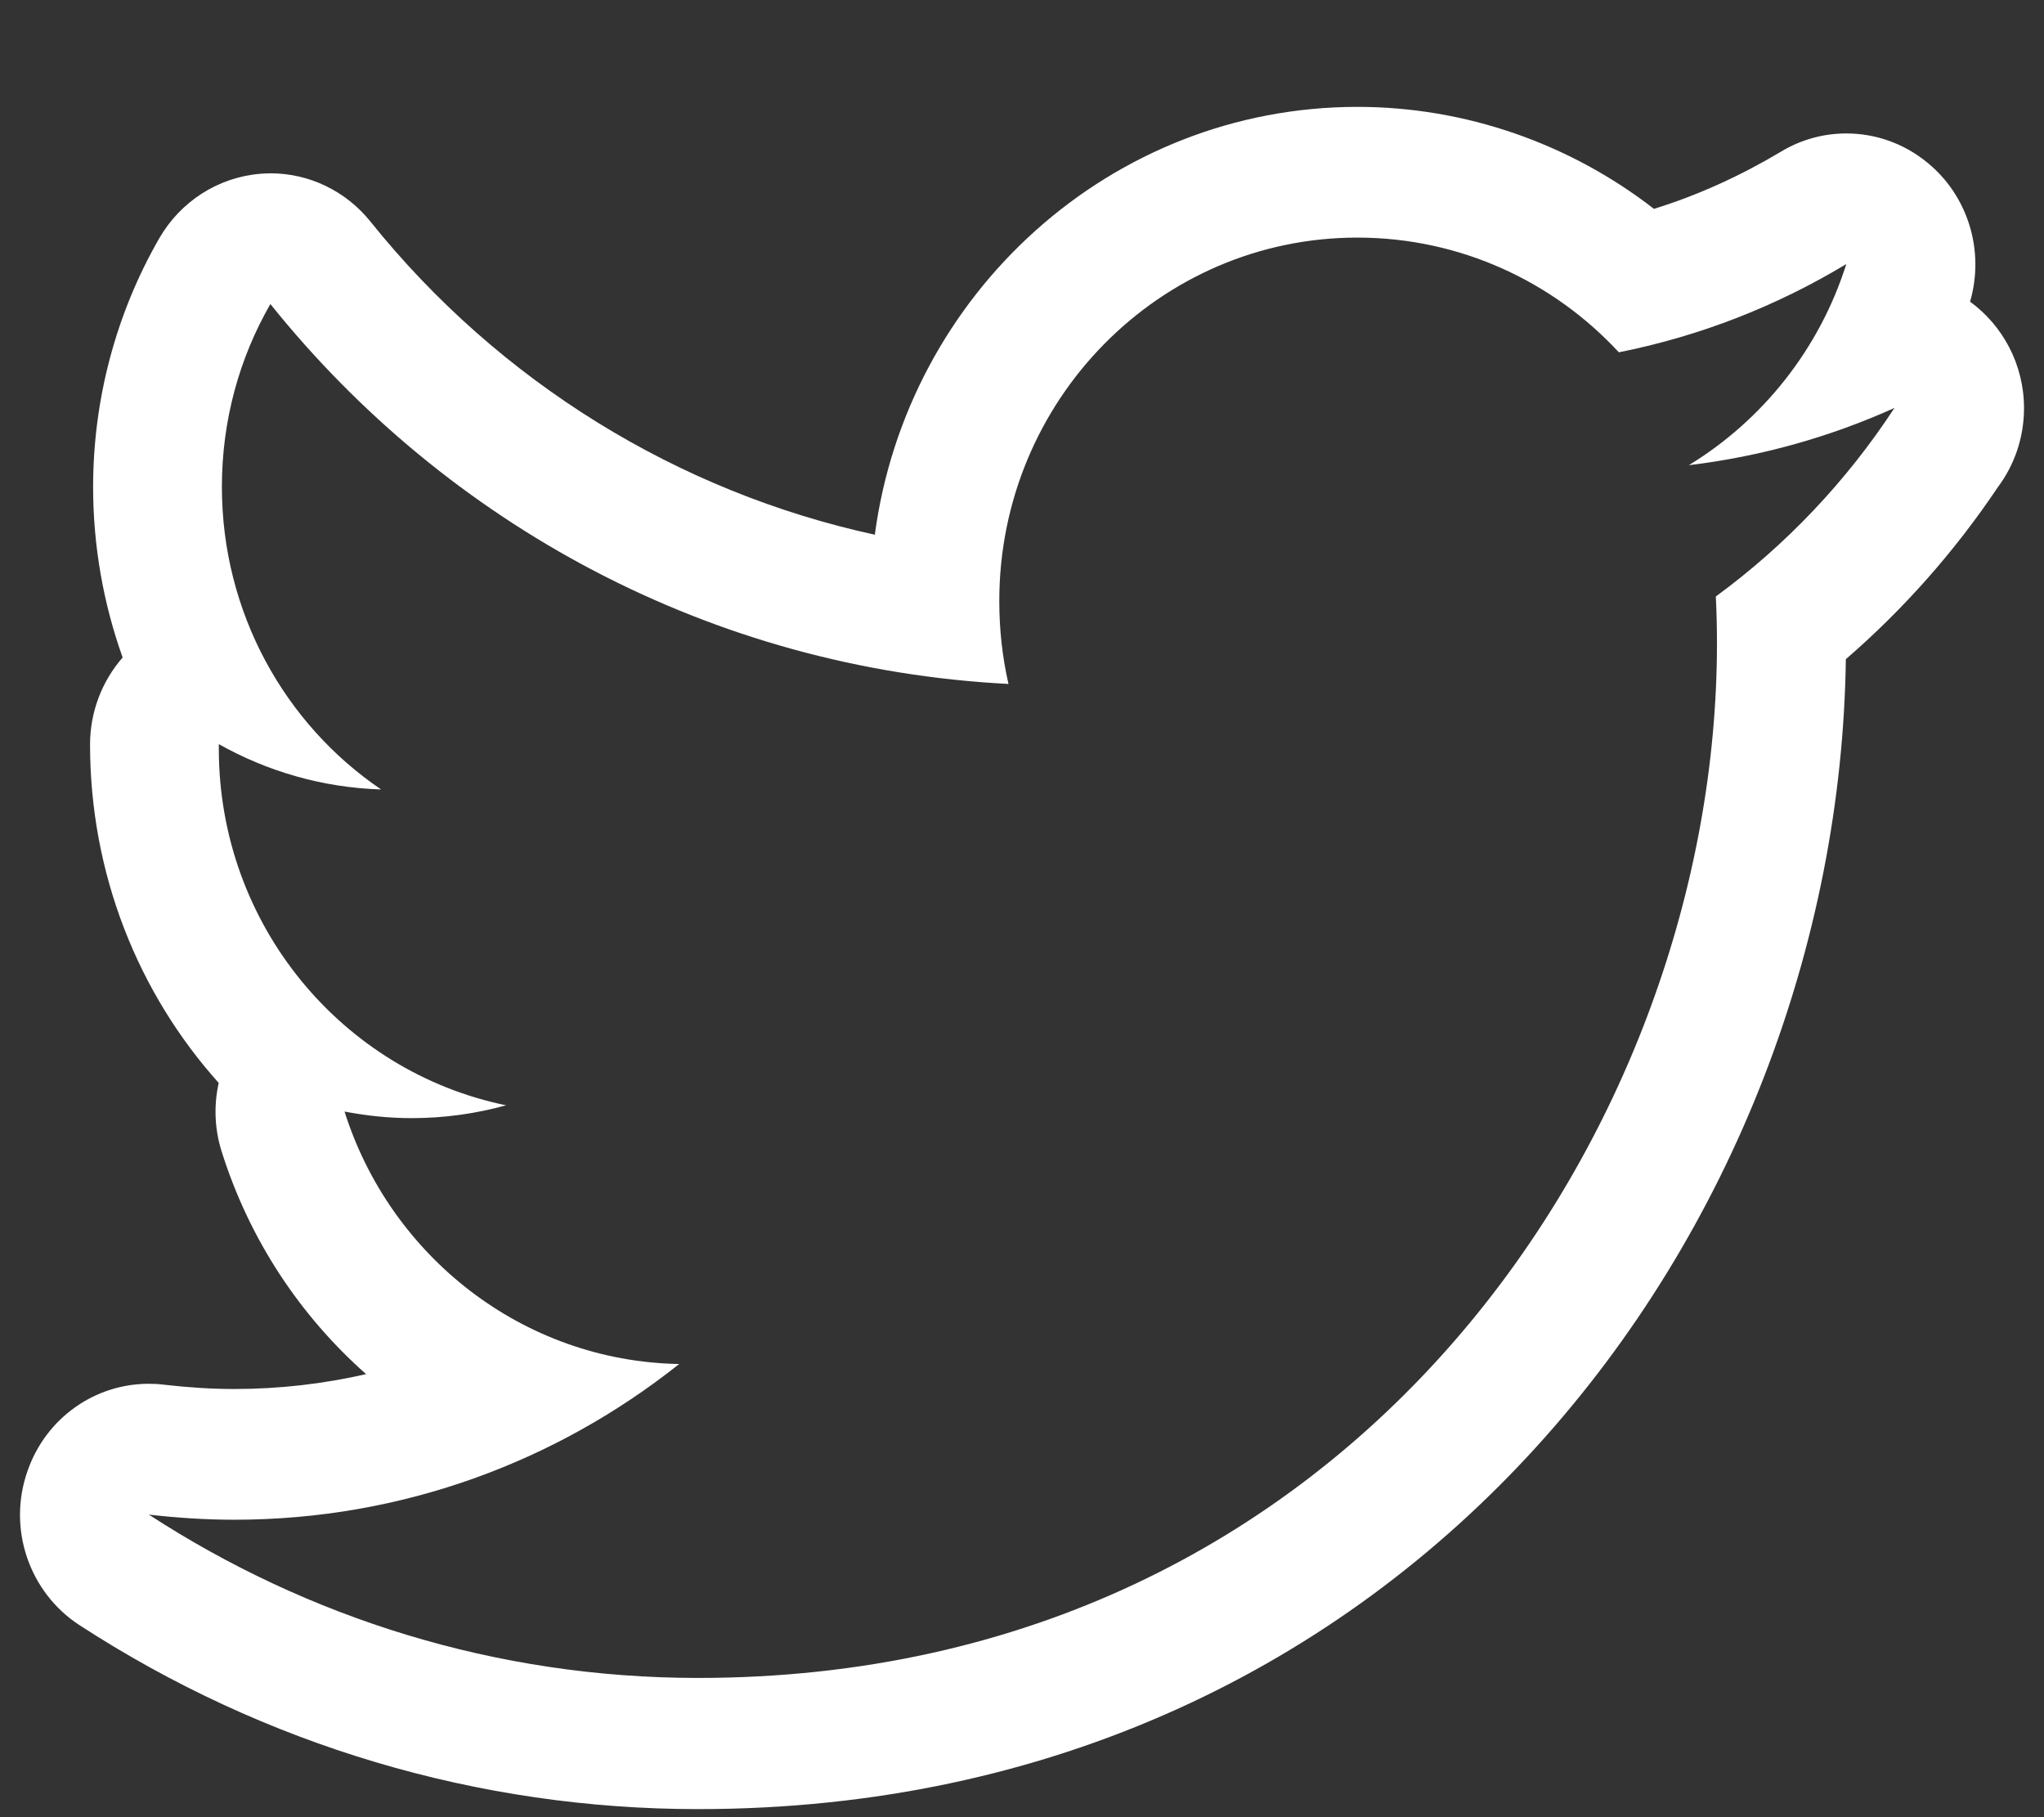 <?xml version="1.0" encoding="UTF-8" standalone="no"?>
<svg width="18px" height="16px" viewBox="0 0 18 16" version="1.1" xmlns="http://www.w3.org/2000/svg" xmlns:xlink="http://www.w3.org/1999/xlink">
    <rect x="0" y="0" width="18" height="16" fill="#333333" stroke="none"/>
    <!-- Generator: Sketch 47.1 (45422) - http://www.bohemiancoding.com/sketch -->
    <title>tw-ic</title>
    <desc>Created with Sketch.</desc>
    <defs></defs>
    <g id="Page-1" stroke="none" stroke-width="1" fill="none" fill-rule="evenodd">
        <g id="5-FS-Emailer-Reminder" transform="translate(-779, -39)" fill="#FFFFFF">
            <g id="Group-4-Copy" transform="translate(728, 32)">
                <g id="Group" transform="translate(45, 0)">
                    <path d="M23.349,9.656 C23.48,9.206 23.33,8.719 22.967,8.427 C22.761,8.26 22.512,8.175 22.259,8.175 C22.06,8.175 21.86,8.228 21.681,8.337 C21.325,8.549 20.953,8.719 20.565,8.839 C19.822,8.262 18.901,7.941 17.954,7.941 C15.785,7.941 13.987,9.584 13.704,11.708 C11.974,11.332 10.398,10.365 9.263,8.952 C9.046,8.681 8.722,8.526 8.383,8.526 C8.355,8.526 8.325,8.528 8.294,8.53 C7.922,8.56 7.59,8.773 7.402,9.099 C7.021,9.762 6.82,10.518 6.82,11.289 C6.82,11.809 6.911,12.316 7.08,12.789 C6.898,12.998 6.793,13.268 6.793,13.555 C6.793,14.696 7.218,15.746 7.926,16.535 C7.882,16.732 7.889,16.94 7.952,17.139 C8.197,17.918 8.645,18.587 9.224,19.099 C8.848,19.185 8.459,19.23 8.064,19.23 C7.859,19.23 7.652,19.216 7.443,19.192 C7.399,19.186 7.355,19.184 7.31,19.184 C6.835,19.184 6.405,19.485 6.243,19.95 C6.064,20.454 6.254,21.018 6.698,21.308 C8.329,22.368 10.213,22.929 12.147,22.929 C18.418,22.929 22.187,17.806 22.255,12.804 C22.765,12.363 23.214,11.855 23.594,11.289 C23.738,11.096 23.824,10.856 23.824,10.594 C23.824,10.208 23.636,9.866 23.349,9.656 Z M21.11,12.252 C21.117,12.389 21.12,12.527 21.12,12.666 C21.12,16.896 17.948,21.774 12.147,21.774 C10.366,21.774 8.708,21.244 7.311,20.336 C7.557,20.364 7.809,20.381 8.064,20.381 C9.542,20.381 10.901,19.869 11.981,19.01 C10.6,18.985 9.436,18.058 9.034,16.787 C9.227,16.824 9.425,16.845 9.626,16.845 C9.915,16.845 10.193,16.805 10.457,16.732 C9.014,16.436 7.927,15.144 7.927,13.592 L7.927,13.552 C8.352,13.791 8.839,13.935 9.356,13.951 C8.51,13.377 7.954,12.396 7.954,11.286 C7.954,10.7 8.109,10.15 8.381,9.677 C9.935,11.614 12.26,12.888 14.881,13.022 C14.827,12.788 14.8,12.543 14.8,12.292 C14.8,10.525 16.212,9.092 17.953,9.092 C18.861,9.092 19.681,9.481 20.256,10.102 C20.974,9.959 21.649,9.693 22.259,9.325 C22.023,10.072 21.522,10.7 20.872,11.096 C21.51,11.019 22.117,10.847 22.683,10.592 C22.261,11.237 21.727,11.8 21.11,12.252 Z" id="tw-ic"></path>
                </g>
            </g>
        </g>
    </g>
</svg>